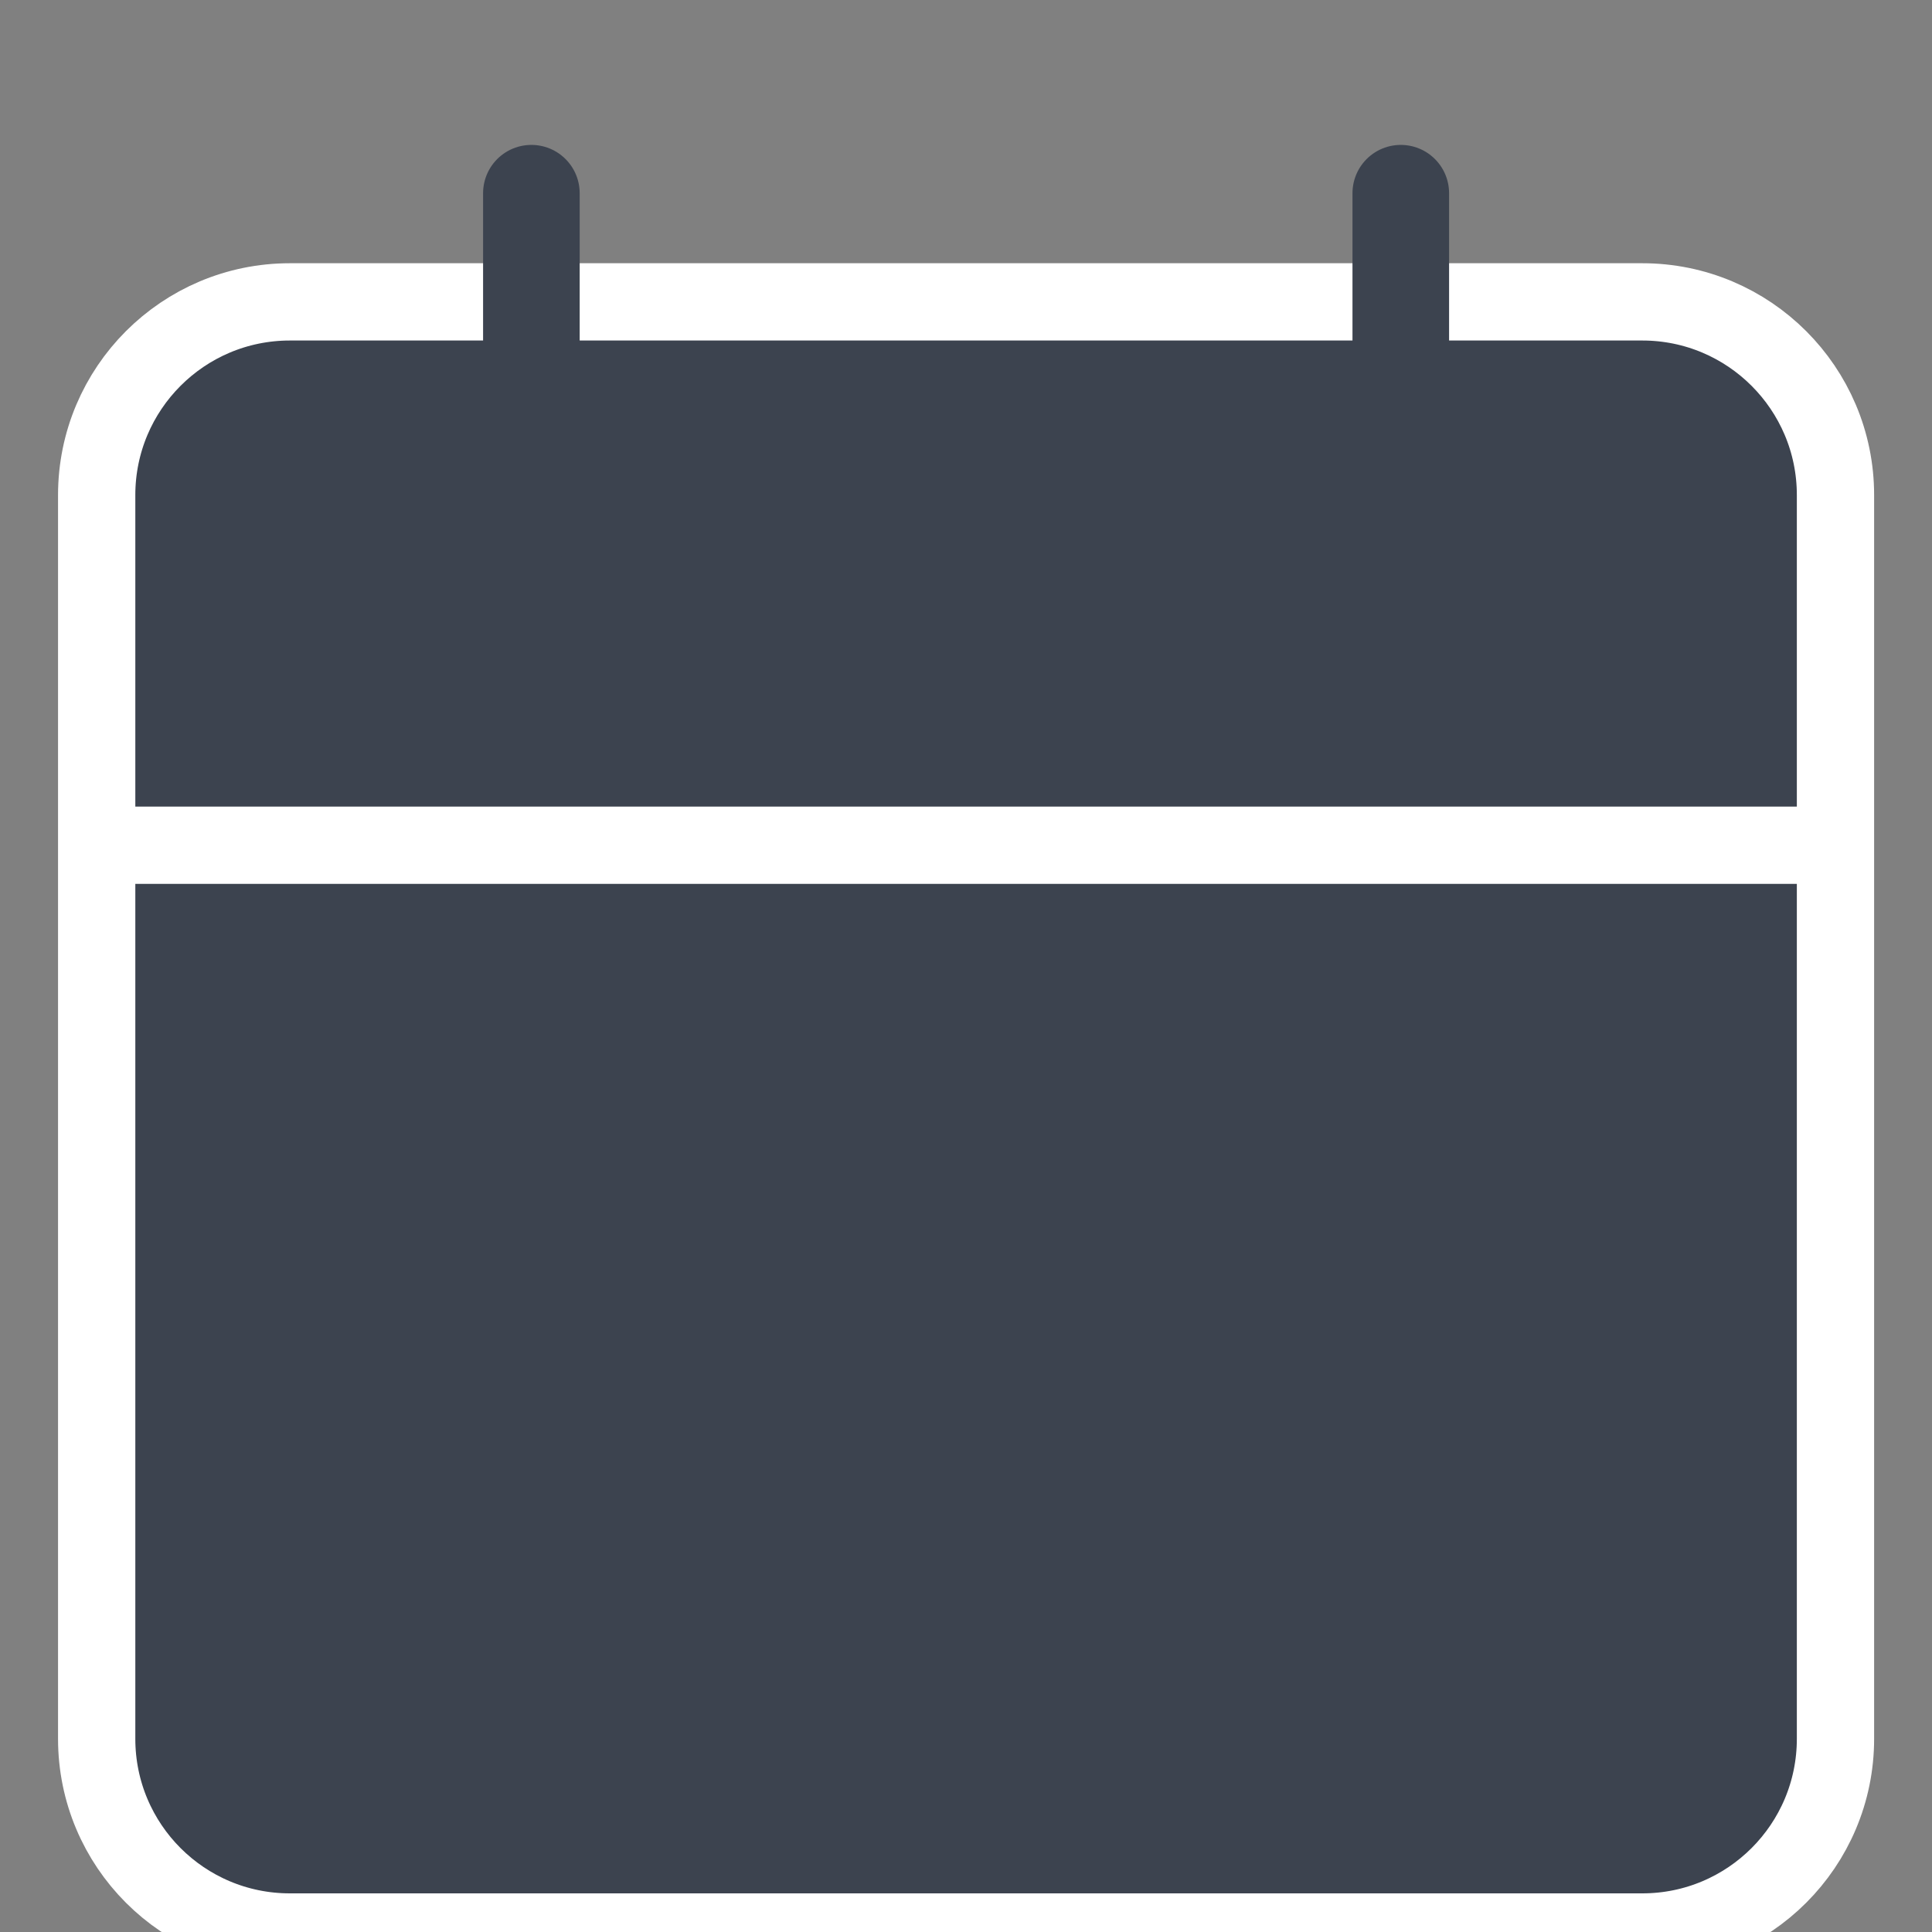 <svg width="24" height="24" viewBox="0 0 24 24" fill="none" xmlns="http://www.w3.org/2000/svg">
<rect x="0" y="0" width="24" height="24" fill="#808080" stroke="none"/>
<g clip-path="url(#clip0_363_14573)">
<path d="M1.201 6.15C1.201 4.825 2.275 3.75 3.601 3.75H20.401C21.726 3.75 22.801 4.825 22.801 6.15V10.5V21.6C22.801 22.926 21.726 24 20.401 24H3.601C2.275 24 1.201 22.926 1.201 21.6V10.5V6.15Z" fill="#3C434F"/>
<path d="M1.201 10.5V21.6C1.201 22.926 2.275 24 3.601 24H20.401C21.726 24 22.801 22.926 22.801 21.6V10.5M1.201 10.5V6.15C1.201 4.825 2.275 3.75 3.601 3.75H20.401C21.726 3.75 22.801 4.825 22.801 6.15V10.5M1.201 10.5H22.801" stroke="white" stroke-width="0.96"/>
<path d="M6.601 2.4V6.45" stroke="#3C434F" stroke-width="1.2" stroke-linecap="round"/>
<path d="M17.401 2.4V6.45" stroke="#3C434F" stroke-width="1.2" stroke-linecap="round"/>
</g>
<defs>
<clipPath id="clip0_363_14573">
<rect width="24" height="24" fill="white"/>
</clipPath>
</defs>
</svg>
